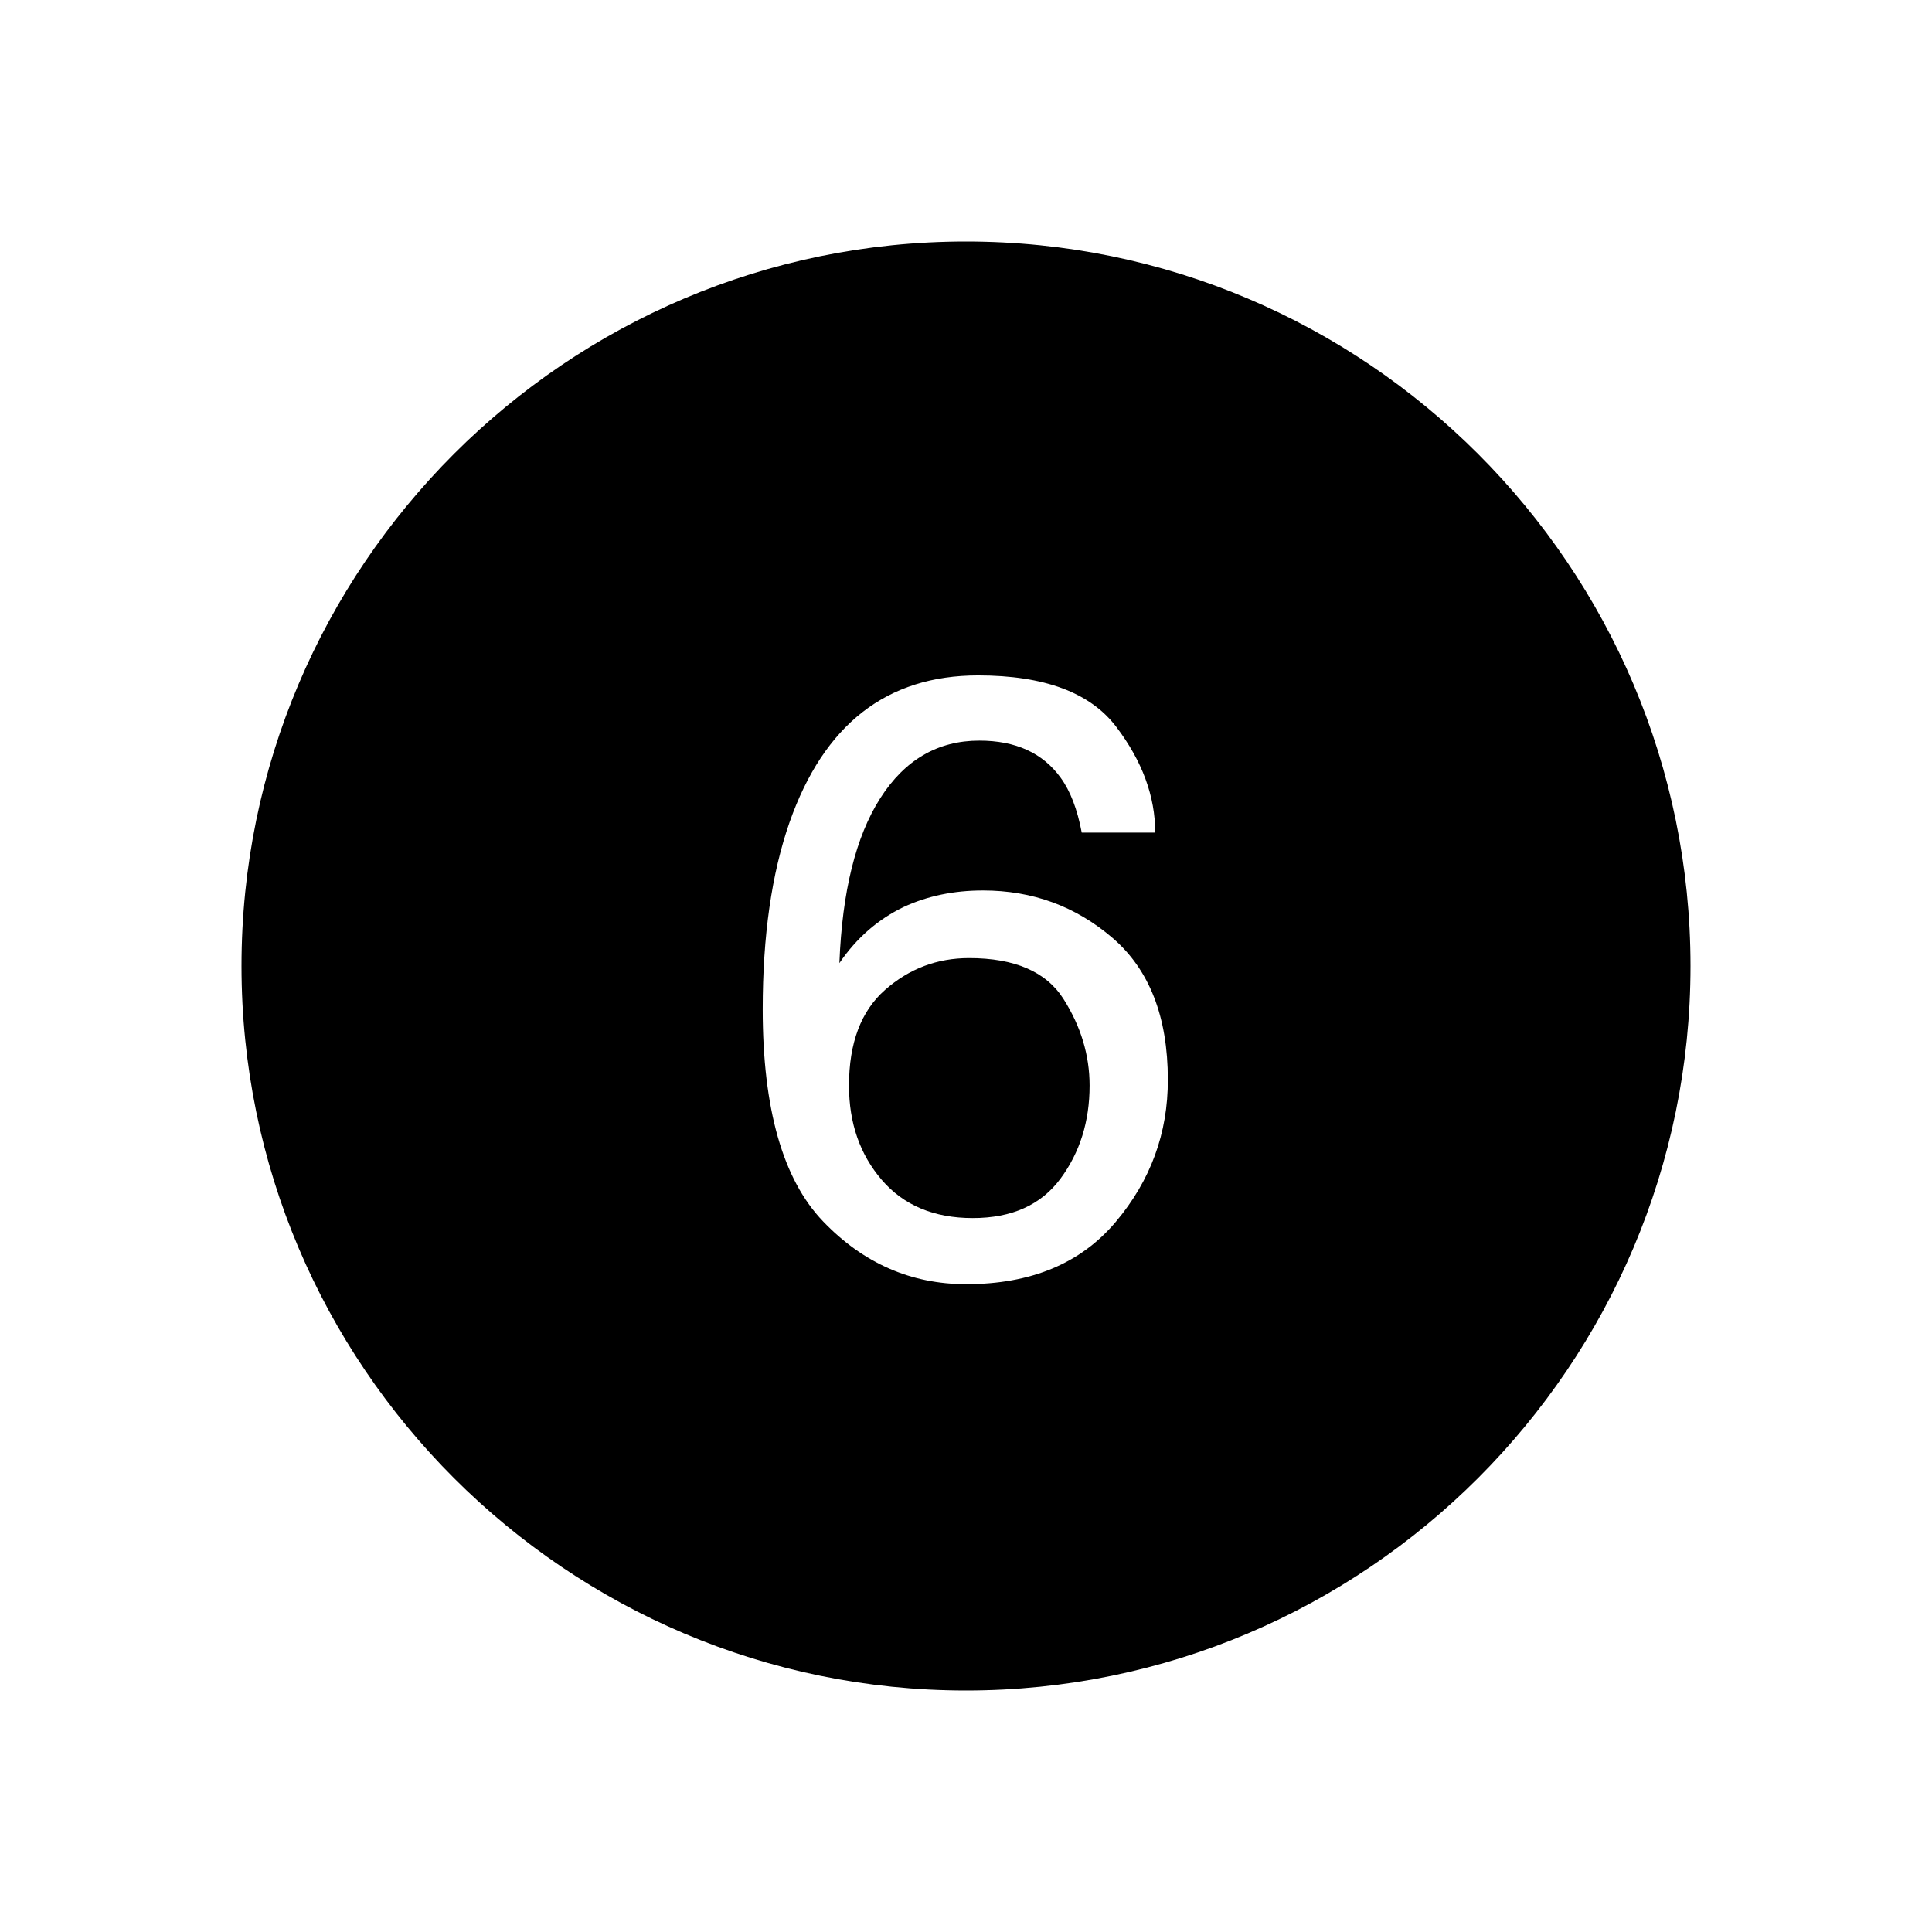 <svg version="1.1" xmlns="http://www.w3.org/2000/svg" width="32" height="32" viewBox="0 0 32 32">
<title>number-6</title>
<path d="M16.051 15.869c-0.529 0-0.992 0.175-1.391 0.526s-0.598 0.879-0.598 1.586c0 0.62 0.181 1.141 0.543 1.562s0.865 0.632 1.507 0.632c0.647 0 1.131-0.218 1.453-0.653s0.482-0.949 0.482-1.542c0-0.501-0.144-0.979-0.431-1.432s-0.808-0.679-1.565-0.679z"></path>
<path d="M16 4c-6.617 0-12 5.383-12 12s5.383 12 12 12 12-5.383 12-12-5.383-12-12-12zM18.478 20.241c-0.579 0.686-1.404 1.029-2.475 1.029-0.916 0-1.707-0.348-2.372-1.042s-0.998-1.865-0.998-3.51c0-1.217 0.148-2.249 0.444-3.097 0.57-1.623 1.611-2.434 3.124-2.434 1.094 0 1.856 0.284 2.287 0.851s0.646 1.152 0.646 1.753h-1.217c-0.073-0.387-0.189-0.69-0.349-0.909-0.296-0.41-0.745-0.615-1.347-0.615-0.688 0-1.235 0.318-1.641 0.954s-0.631 1.546-0.677 2.731c0.283-0.415 0.638-0.725 1.066-0.93 0.392-0.182 0.83-0.273 1.312-0.273 0.82 0 1.536 0.262 2.146 0.786s0.916 1.306 0.916 2.345c0.003 0.888-0.286 1.675-0.865 2.361z"></path>
</svg>
